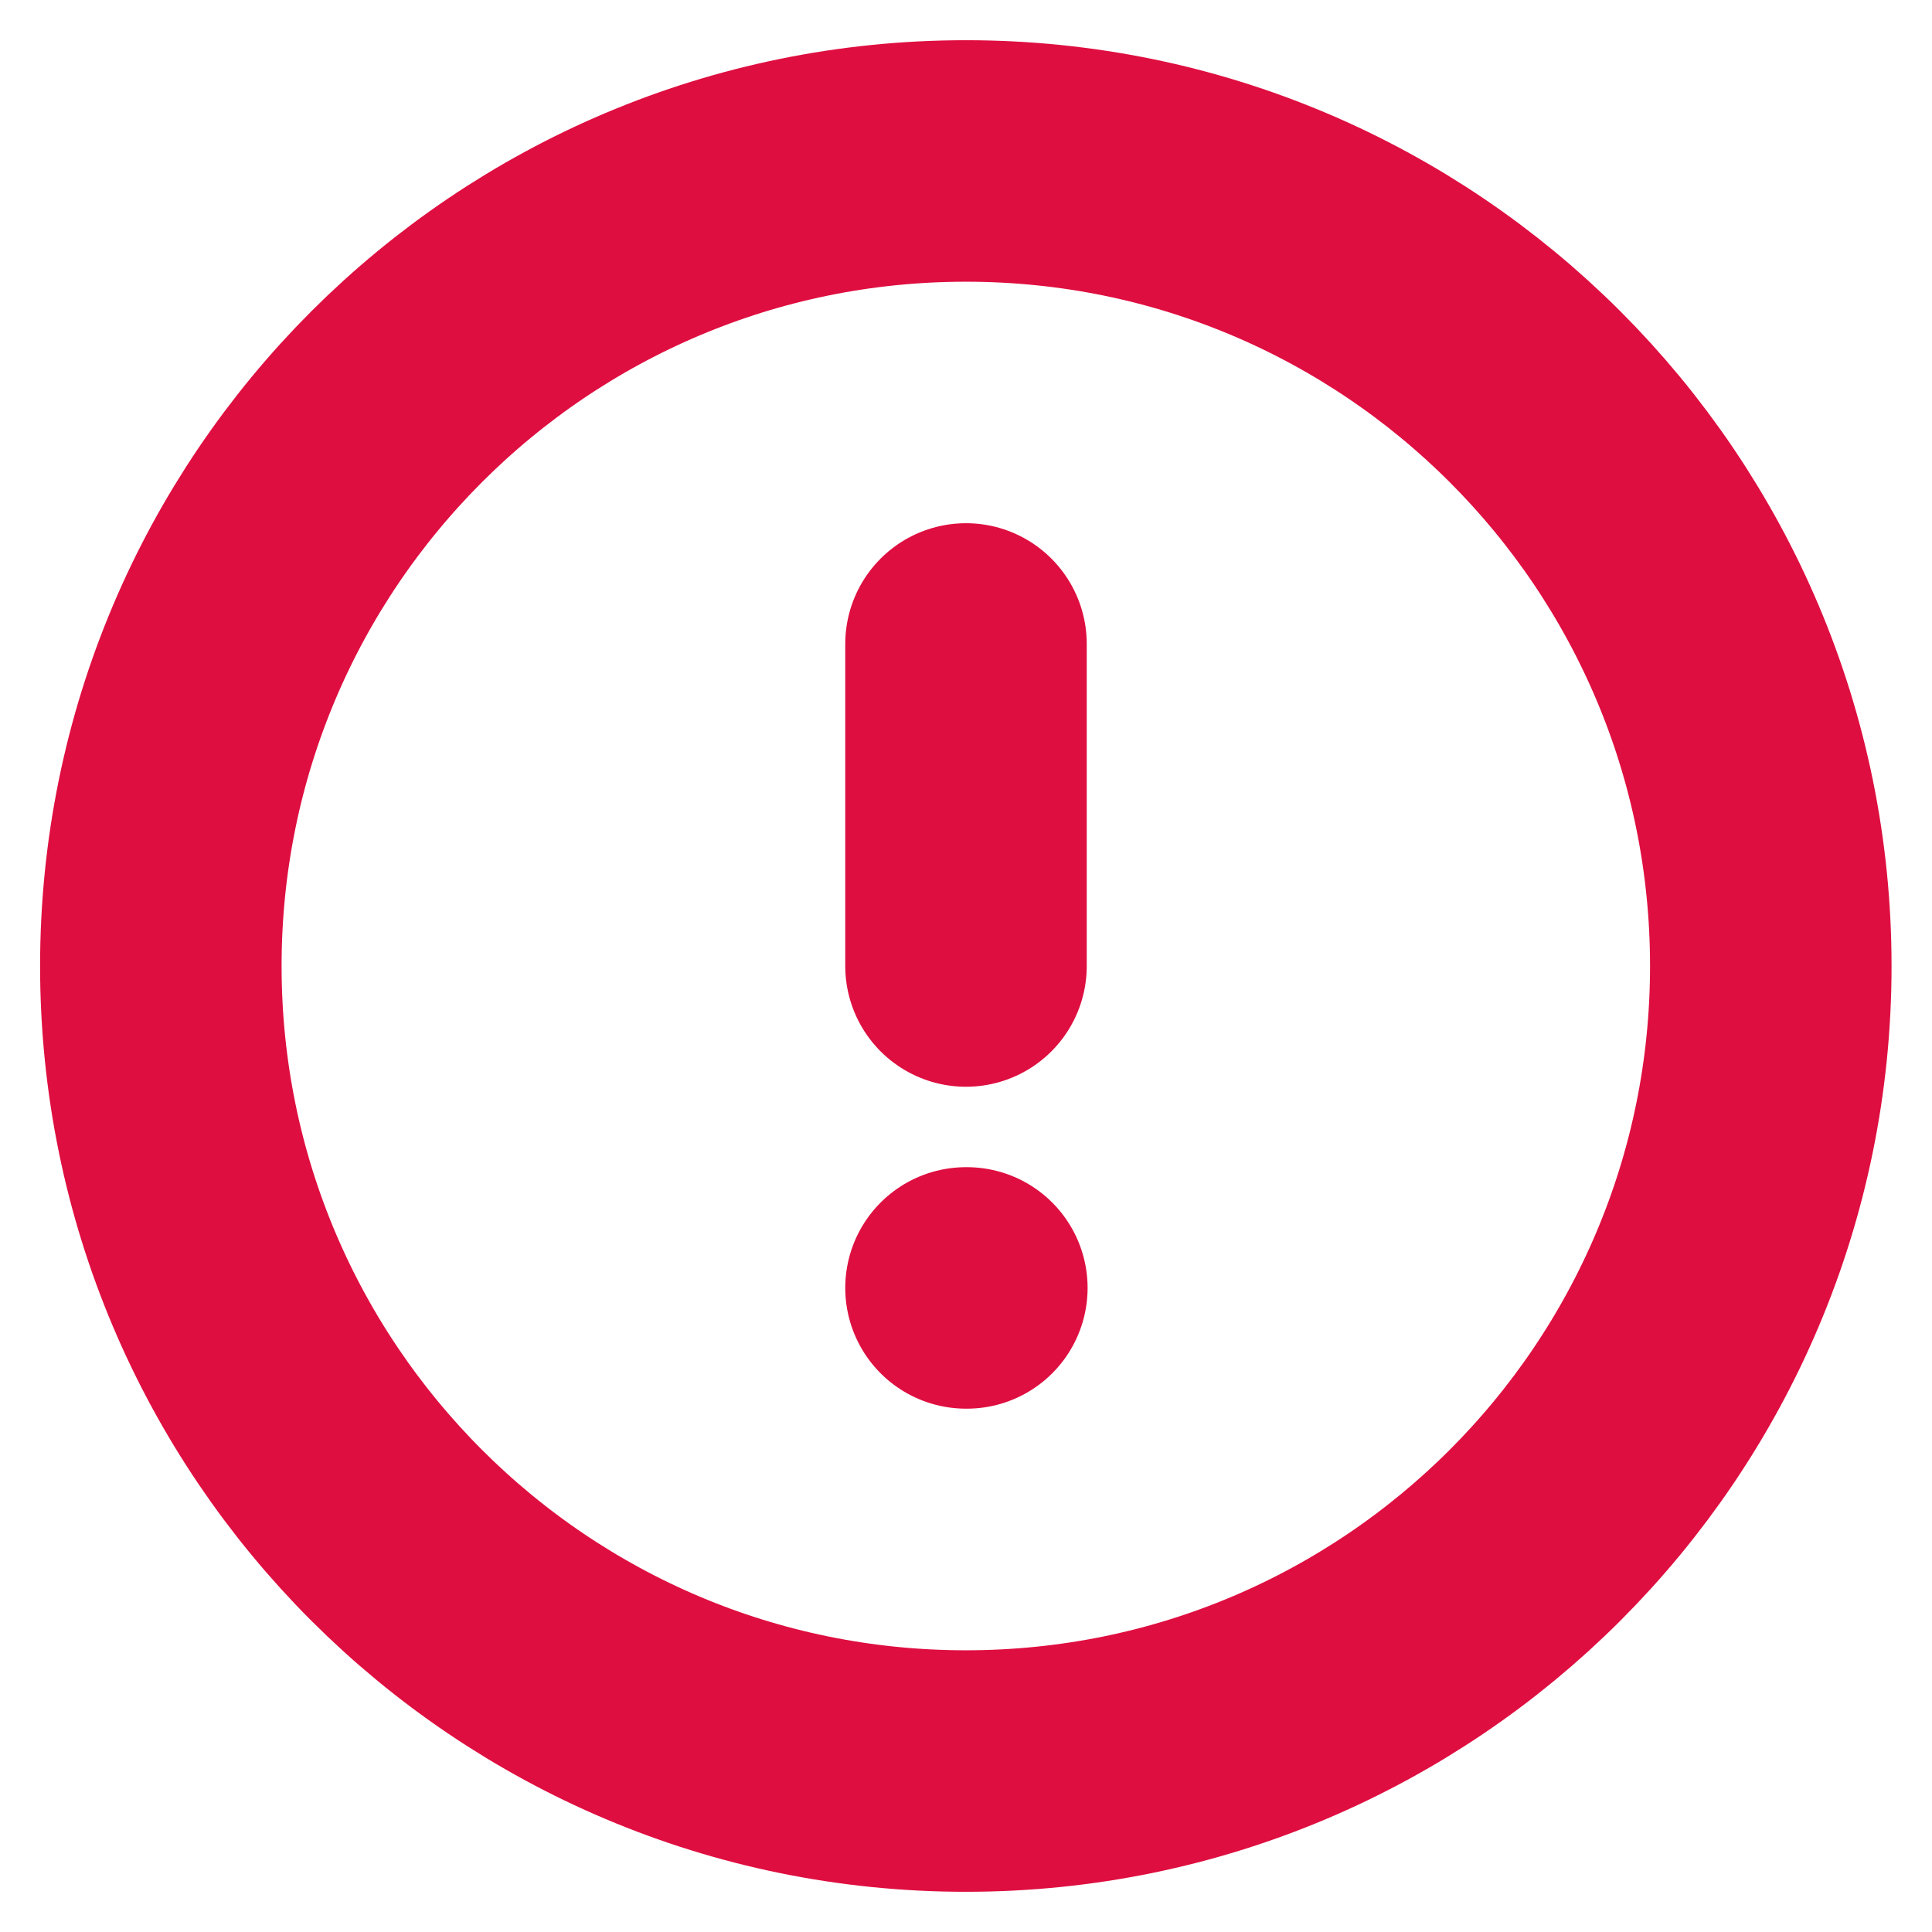 <svg width="16" height="16" viewBox="0 0 16 16" fill="none" xmlns="http://www.w3.org/2000/svg">
<path d="M7.999 14.667C11.681 14.667 14.665 11.682 14.665 8C14.665 4.318 11.681 1.333 7.999 1.333C4.317 1.333 1.332 4.318 1.332 8C1.332 11.682 4.317 14.667 7.999 14.667Z" stroke="#DF0E40" stroke-width="2" stroke-linecap="round" stroke-linejoin="round"/>
<path d="M8 5.333V8" stroke="#DF0E40" stroke-width="2" stroke-linecap="round" stroke-linejoin="round"/>
<path d="M8 10.666H8.007" stroke="#DF0E40" stroke-width="2" stroke-linecap="round" stroke-linejoin="round"/>
</svg>
